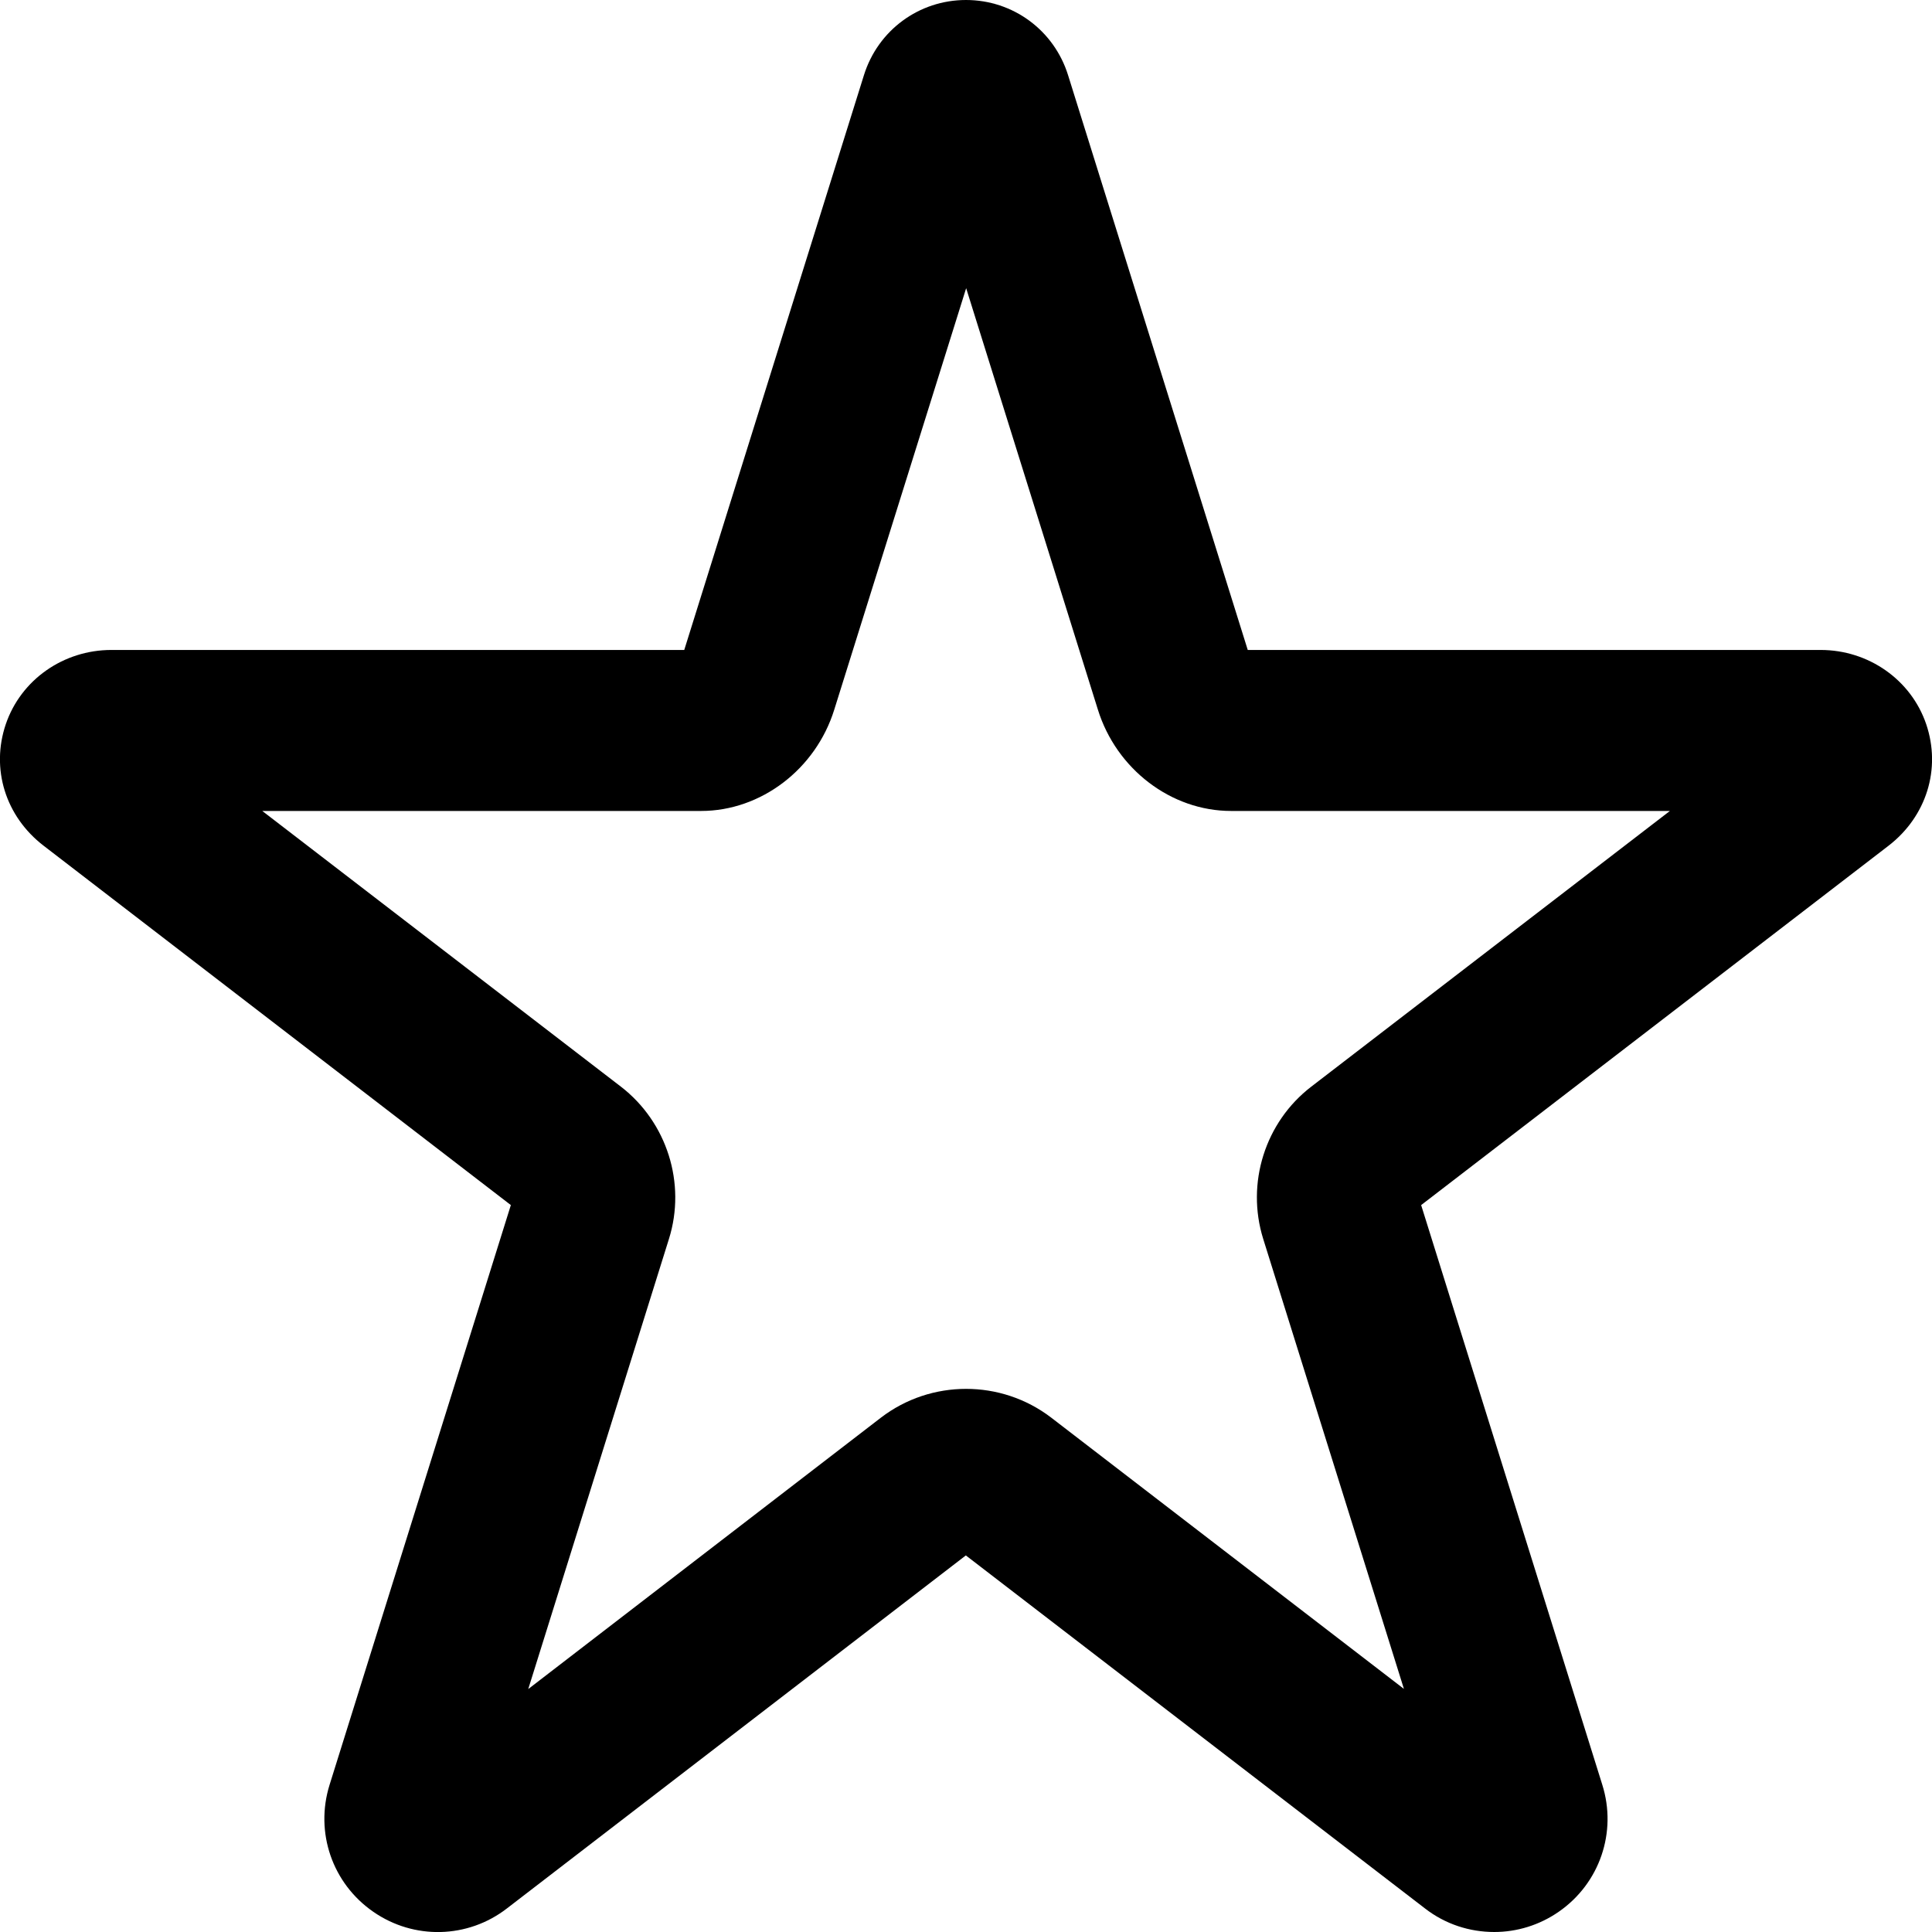 <svg width="12" height="12" viewBox="0 0 12 12" xmlns="http://www.w3.org/2000/svg"><title>contacts/favorite_12</title><path d="M8.449 7.145l.01 0-.01 0zm-6.82-2.108l2.227 1.712c.287.221.407.601.299.946l-.874 2.796 2.191-1.686c.311-.238.746-.238 1.057 0l2.191 1.685-.874-2.795c-.108-.346.012-.726.299-.946l2.227-1.712-2.726 0c-.371 0-.712-.259-.827-.63l-.818-2.617-.819 2.617c-.115.371-.456.63-.827.63l-2.726 0zm7.831 6.023l.001.001c0 0-.001-.001-.001-.001zm-.179.94c-.152 0-.304-.048-.431-.147L5.999 9.661 3.148 11.854c-.242.187-.577.196-.83.02-.254-.176-.363-.493-.271-.788l1.126-3.601L.271 5.253c-.237-.182-.329-.478-.235-.755C.13 4.222.394 4.037.692 4.037l3.558 0L5.366.467C5.453.188 5.708 0 6 0c.292 0 .547.188.634.467L7.75 4.037l3.558 0c.298 0 .562.185.656.461.094.277.002.573-.234.755L8.827 7.485 9.952 11.085c.093.295-.016.613-.27.789-.121.084-.261.126-.401.126z" fill="#000" fill-rule="evenodd"/></svg>
